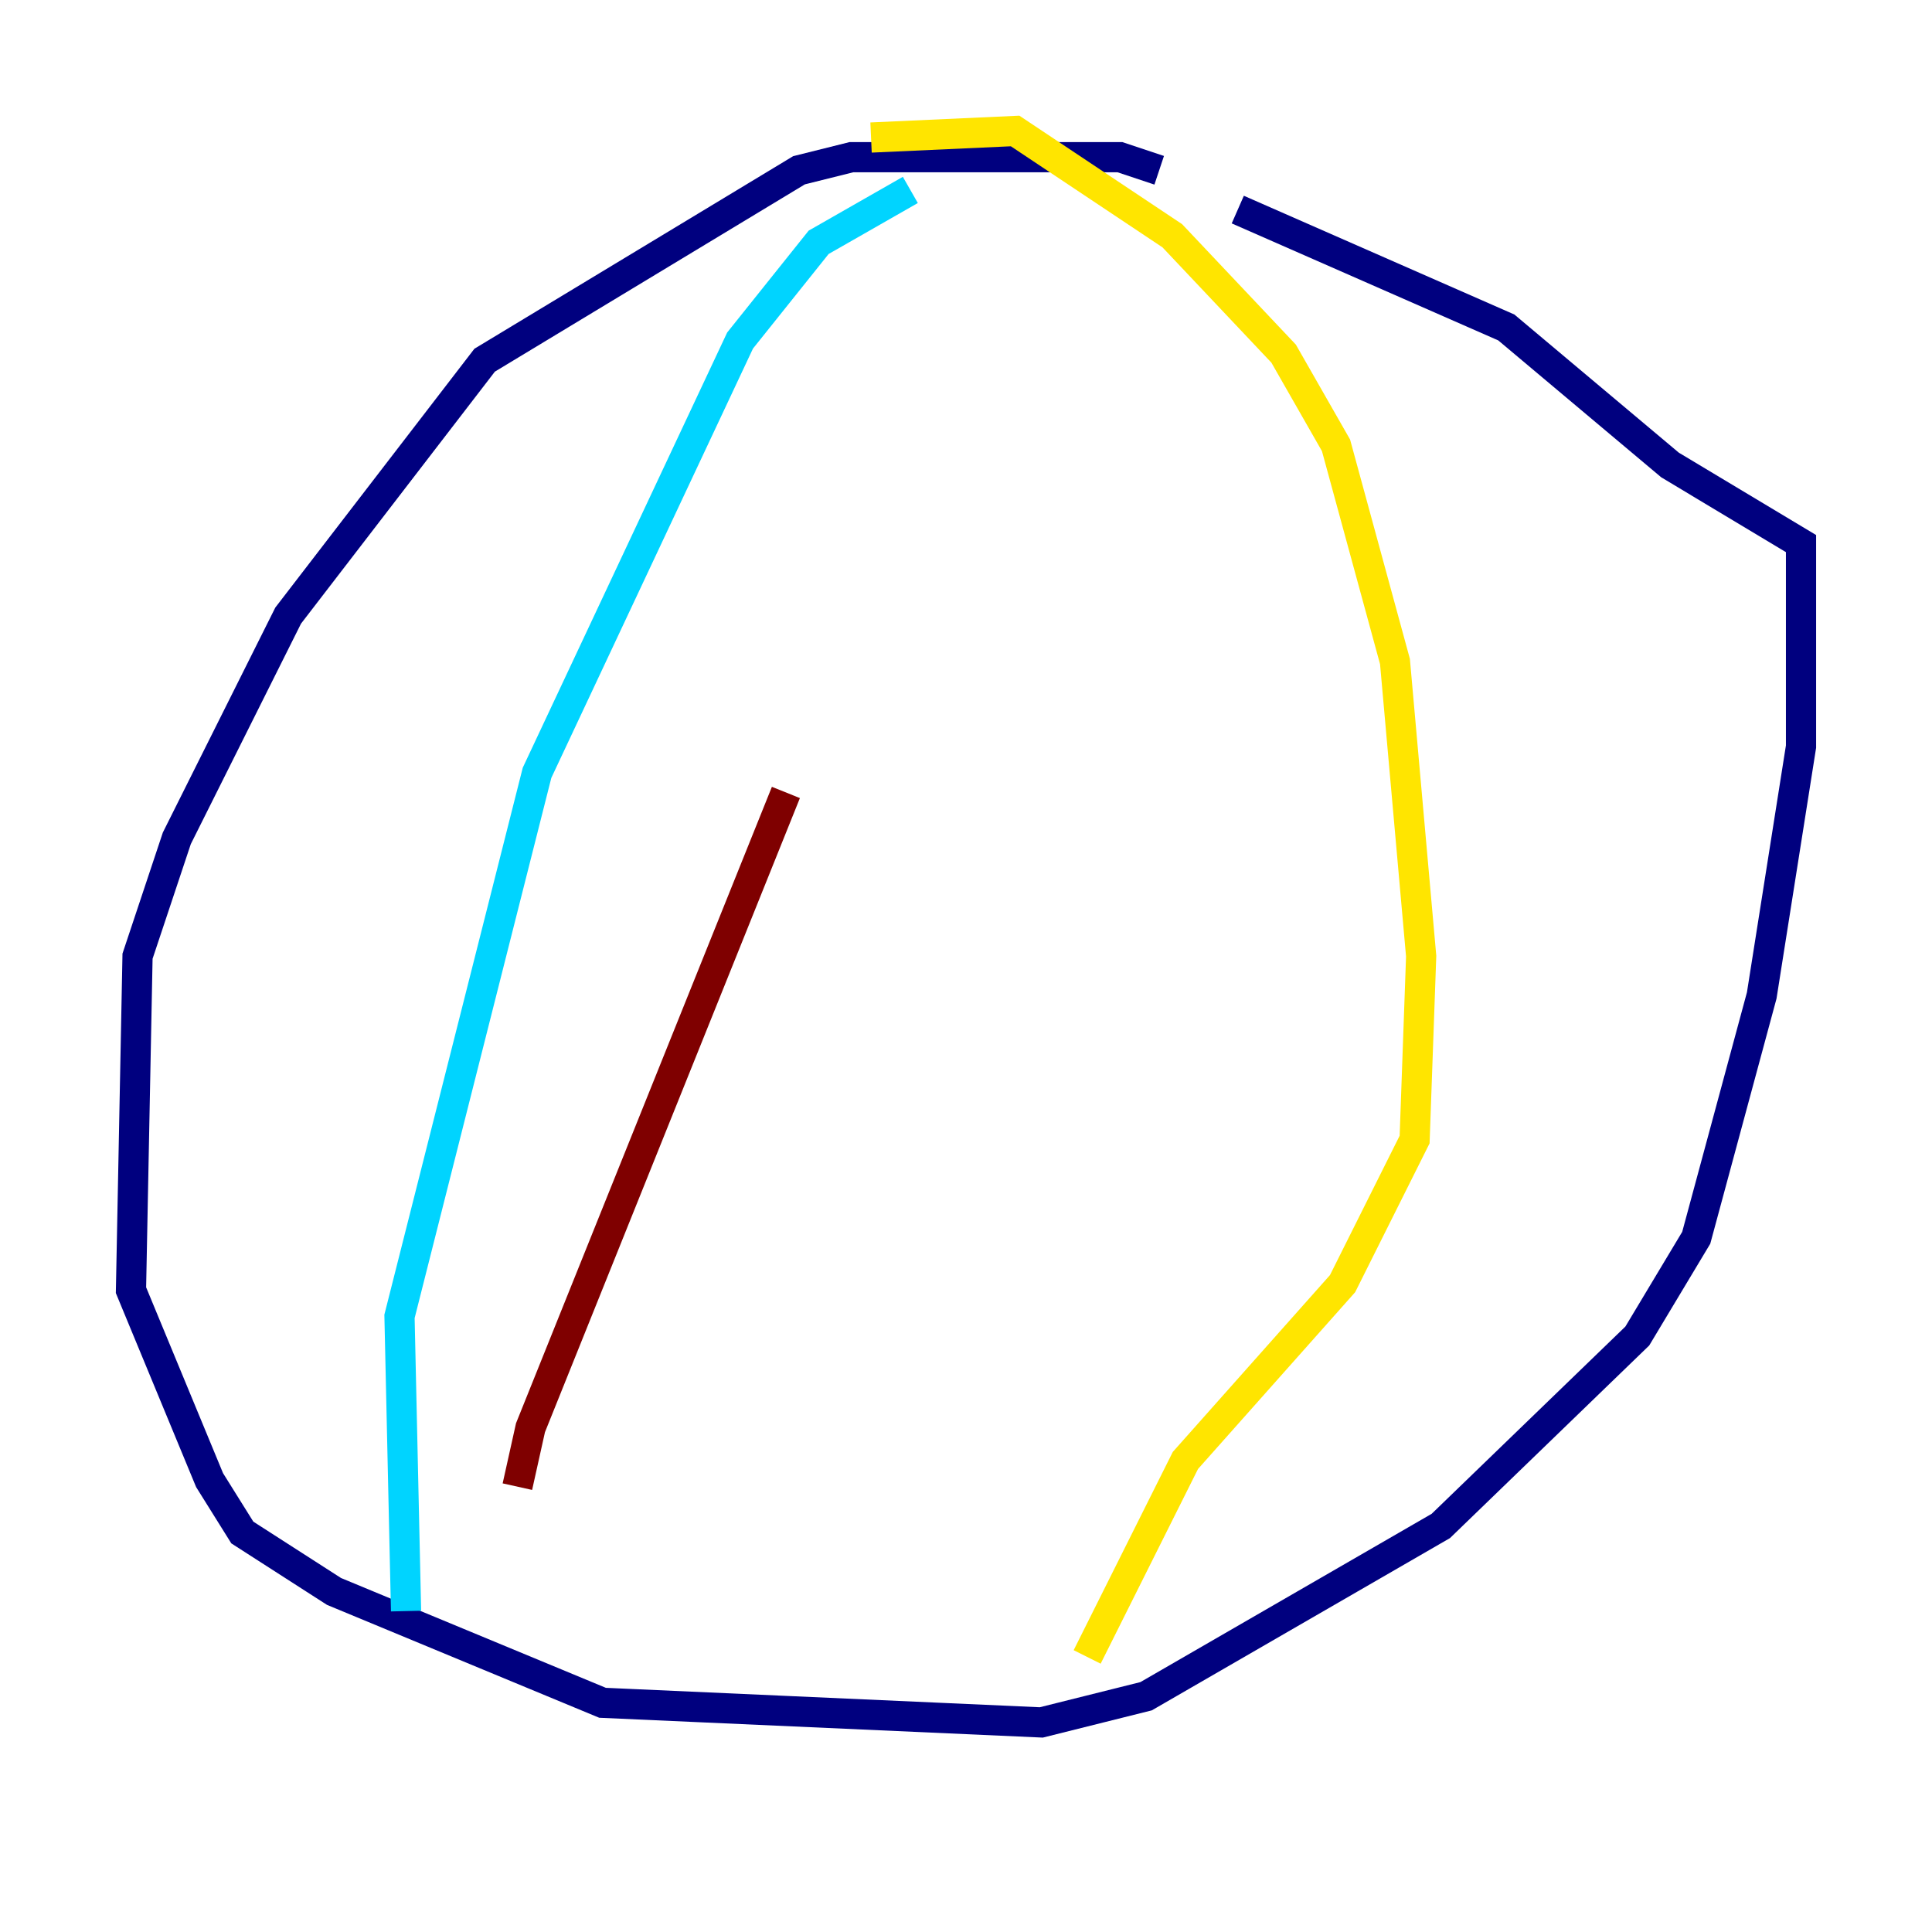 <?xml version="1.0" encoding="utf-8" ?>
<svg baseProfile="tiny" height="128" version="1.2" viewBox="0,0,128,128" width="128" xmlns="http://www.w3.org/2000/svg" xmlns:ev="http://www.w3.org/2001/xml-events" xmlns:xlink="http://www.w3.org/1999/xlink"><defs /><polyline fill="none" points="76.8,11.281 74.197,10.414 56.407,10.414 52.936,11.281 32.108,23.864 19.091,40.786 11.715,55.539 9.112,63.349 8.678,85.478 13.885,98.061 16.054,101.532 22.129,105.437 39.919,112.814 68.99,114.115 75.932,112.38 95.458,101.098 108.475,88.515 112.38,82.007 116.719,65.953 119.322,49.464 119.322,36.014 110.644,30.807 99.797,21.695 82.007,13.885" stroke="#00007f" stroke-width="2" /><polyline fill="none" points="60.312,12.583 54.237,16.054 49.031,22.563 35.58,51.2 26.468,87.214 26.902,106.739" stroke="#00d4ff" stroke-width="2" /><polyline fill="none" points="57.709,9.112 67.254,8.678 77.668,15.62 85.044,23.43 88.515,29.505 92.42,43.824 94.156,63.349 93.722,75.498 88.949,85.044 78.536,96.759 72.027,109.776" stroke="#ffe500" stroke-width="2" /><polyline fill="none" points="34.278,98.495 35.146,94.59 52.068,52.502" stroke="#7f0000" stroke-width="2" /></svg>